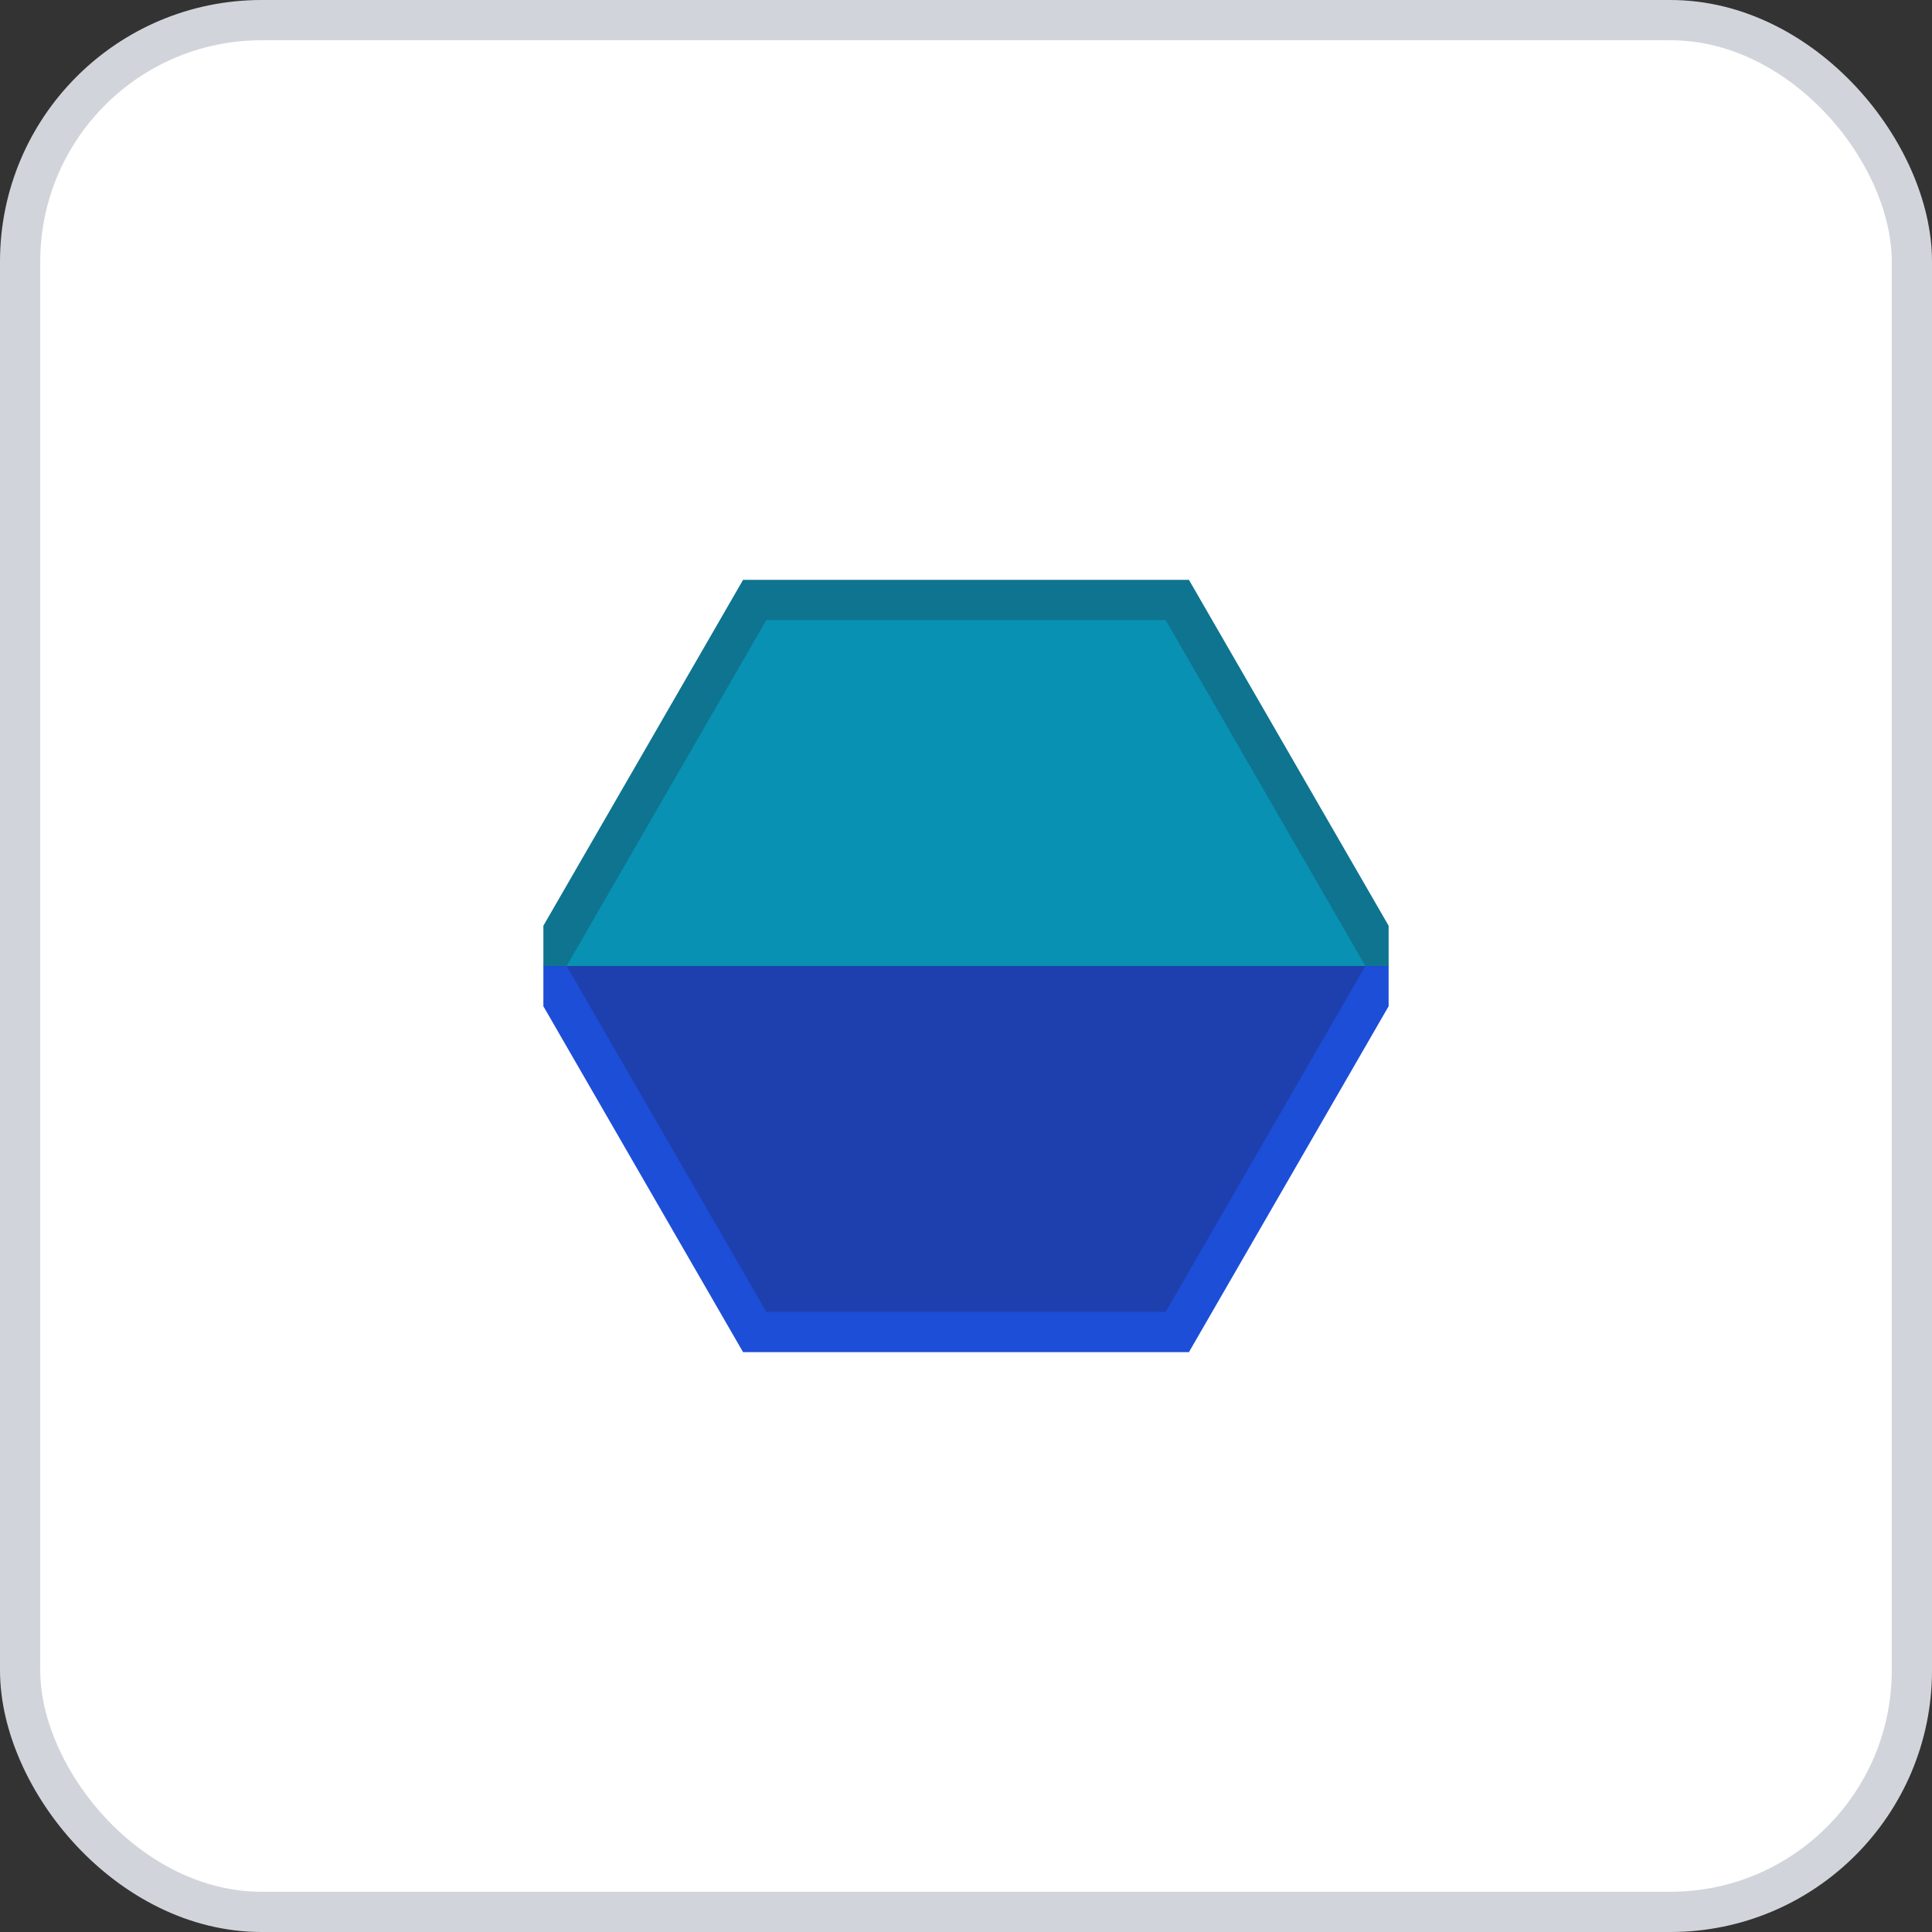 <svg width="96" height="96" xmlns="http://www.w3.org/2000/svg">
    <rect width="100%" height="100%" fill="#333333" stroke="none"/>
    <rect x="1" y="1" width="94" height="94" rx="12" ry="12" fill="#FFFFFF" stroke="#D1D5DB" stroke-width="2" stroke-dasharray=""/>
    <g transform="translate(48, 48)">
      <defs>
      <clipPath id="hexagonClip_hsydq4hncTop">
        <rect x="-21" y="-21" width="42" height="21"/>
      </clipPath>
      <clipPath id="hexagonClip_hsydq4hncBottom">
        <rect x="-21" y="0" width="42" height="21"/>
      </clipPath>
    </defs>
    <polygon points="10.5,18.187 -10.5,18.187 -21,2.5717582782094417e-15 -10.5,-18.187 10.5,-18.187 21,-5.143516556418883e-15" fill="#0891B2" stroke="#0E7490" stroke-width="2" clip-path="url(#hexagonClip_hsydq4hncTop)"/>
    <polygon points="10.5,18.187 -10.5,18.187 -21,2.5717582782094417e-15 -10.5,-18.187 10.5,-18.187 21,-5.143516556418883e-15" fill="#1E40AF" stroke="#1D4ED8" stroke-width="2" clip-path="url(#hexagonClip_hsydq4hncBottom)"/>
    </g>
  </svg>